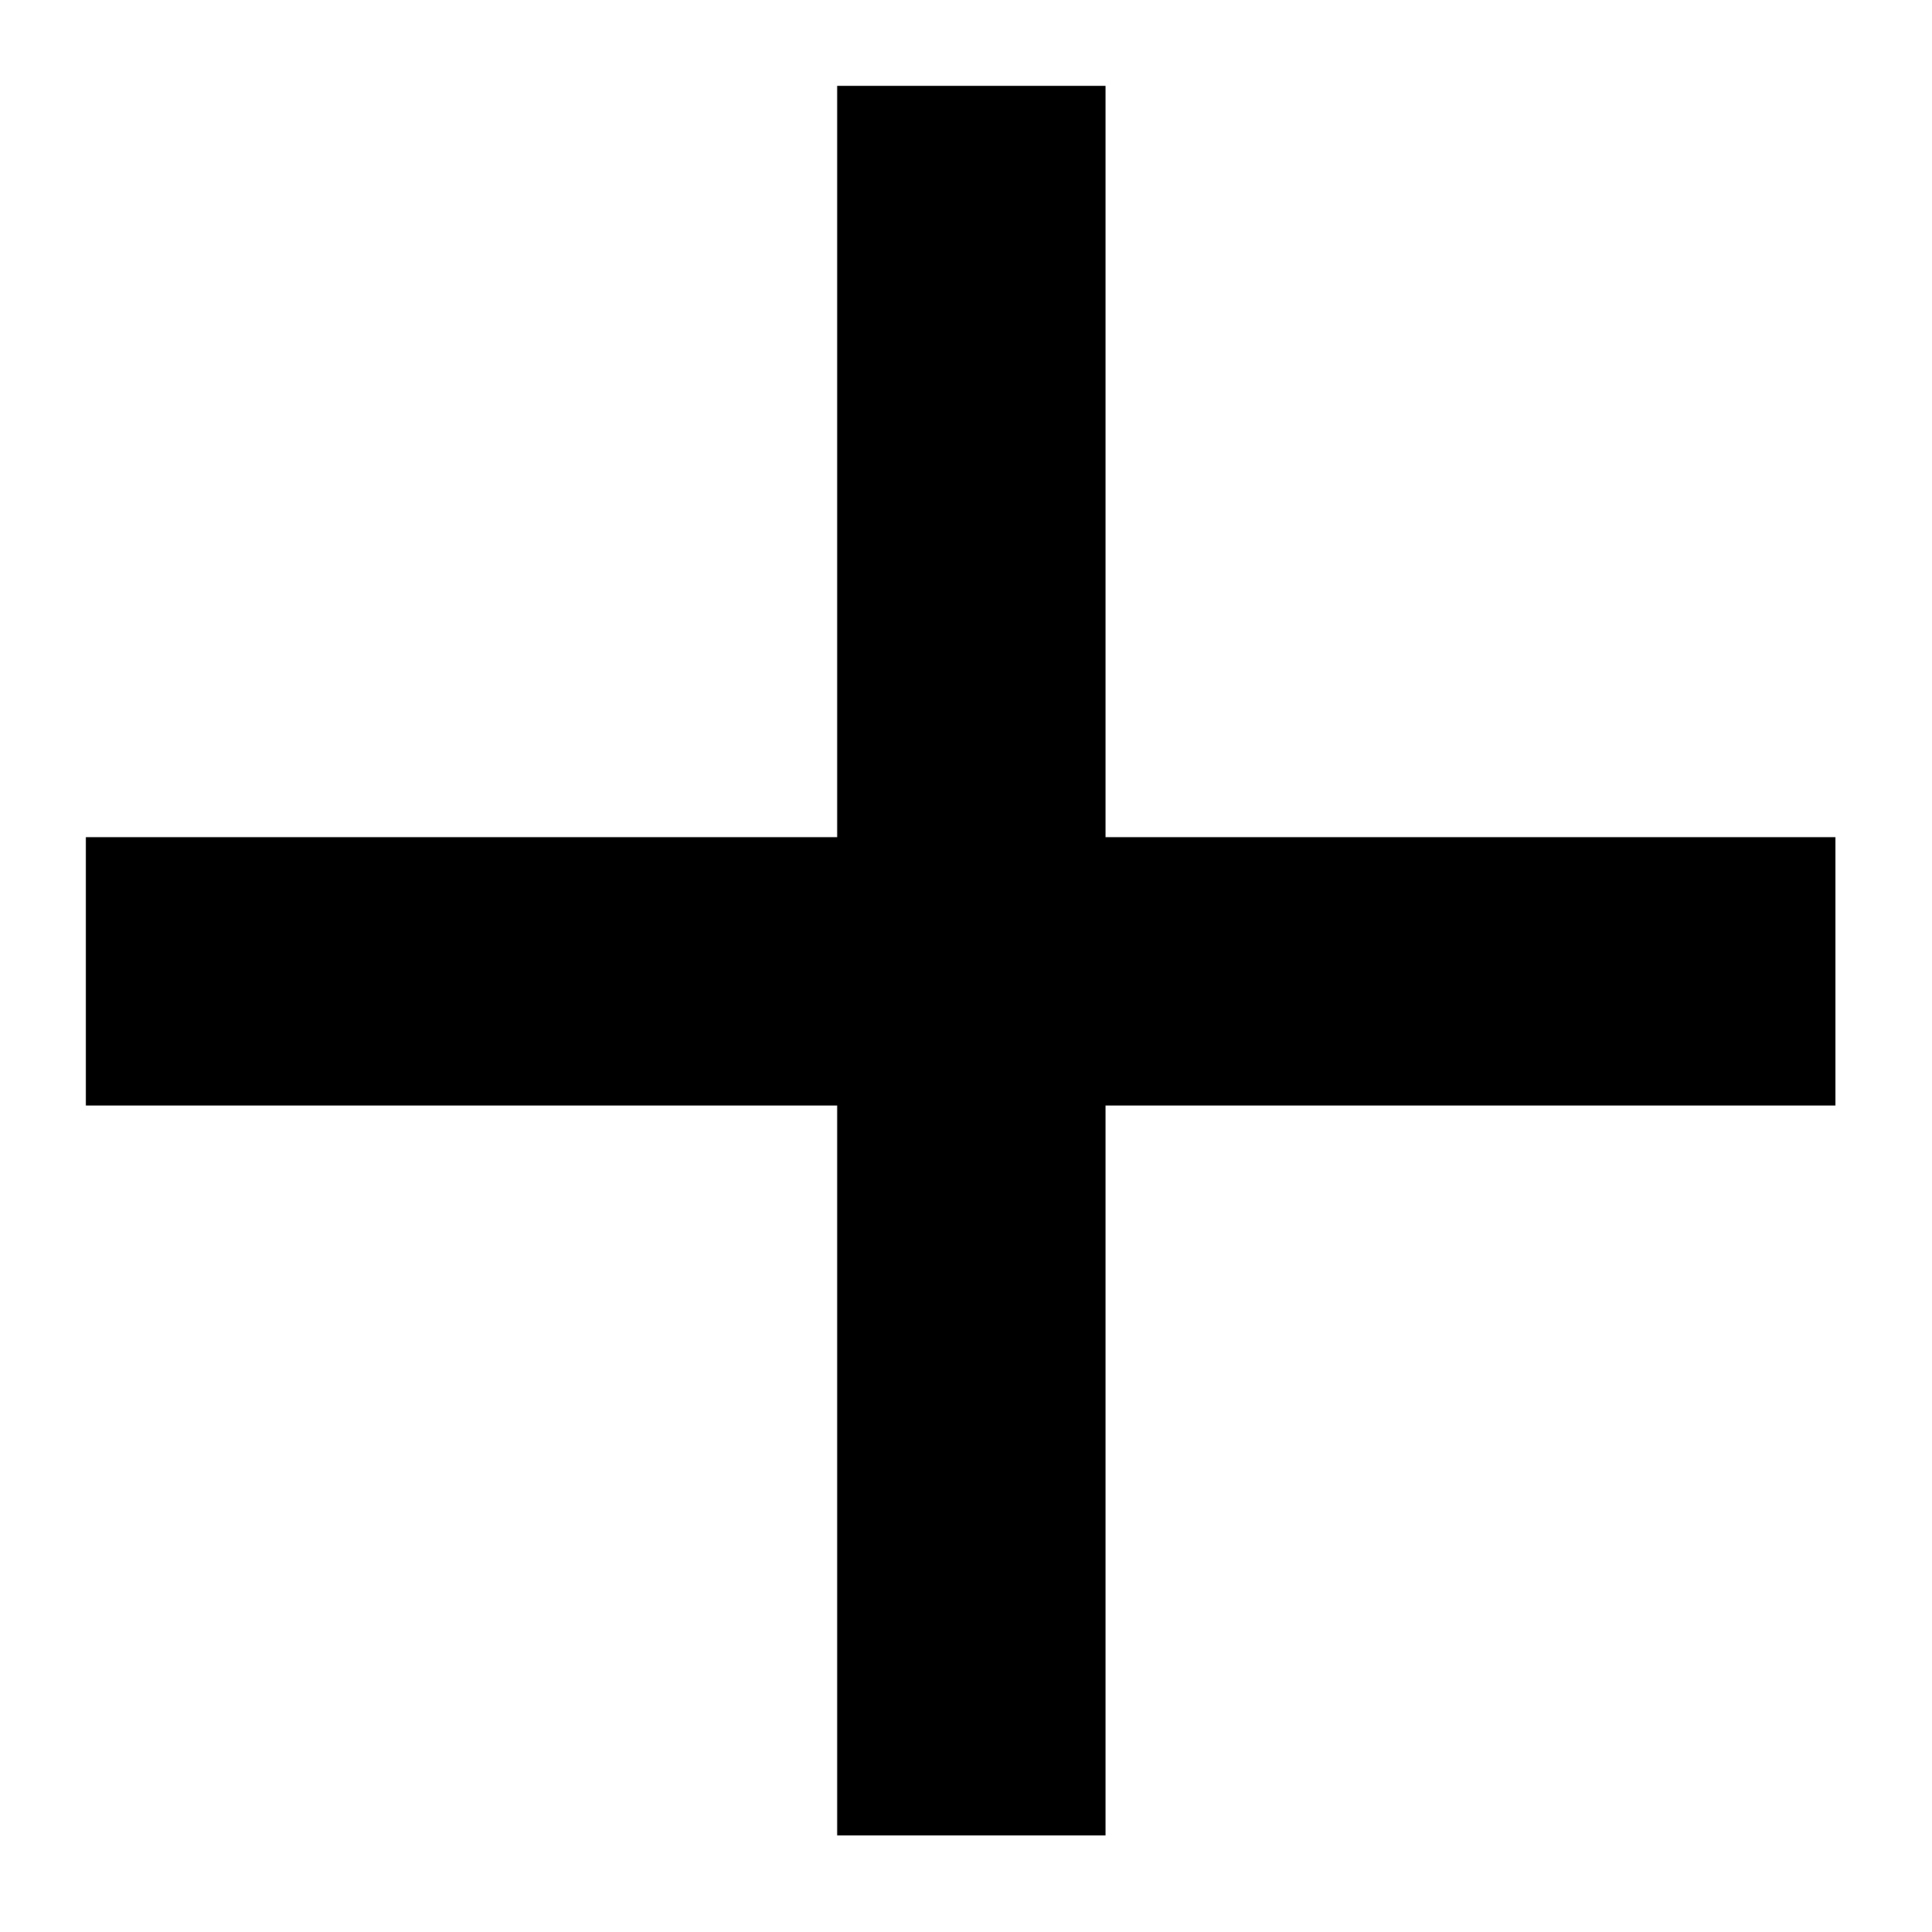 <svg version="1.1" xmlns="http://www.w3.org/2000/svg" xmlns:xlink="http://www.w3.org/1999/xlink" x="0px" y="0px"
	 viewBox="0 0 18 18" style="enable-background:new 0 0 18 18;" xml:space="preserve">
<rect x="7.8" y="0.8" width="2.5" height="16.3"/>
<rect x="0.8" y="7.8" width="16.3" height="2.5"/>
</svg>
